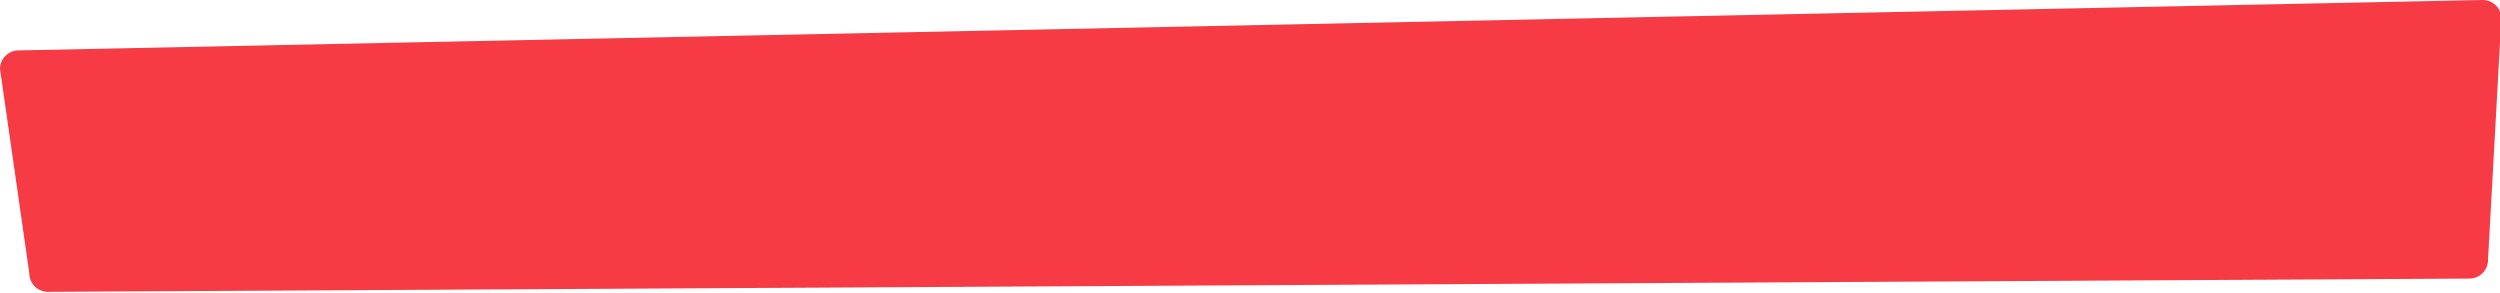<svg xmlns="http://www.w3.org/2000/svg" width="1876" height="220" viewBox="0 0 1875 221" preserveAspectRatio="none">
  <path id="footer-clipped" d="M14,0,1862-38a14,14,0,0,1,14,14l-10,182a14,14,0,0,1-14,14L36,182a14,14,0,0,1-14-14L0,14A14,14,0,0,1,14,0Z" transform="translate(0 38)" fill="#f63b45"/>
</svg>
